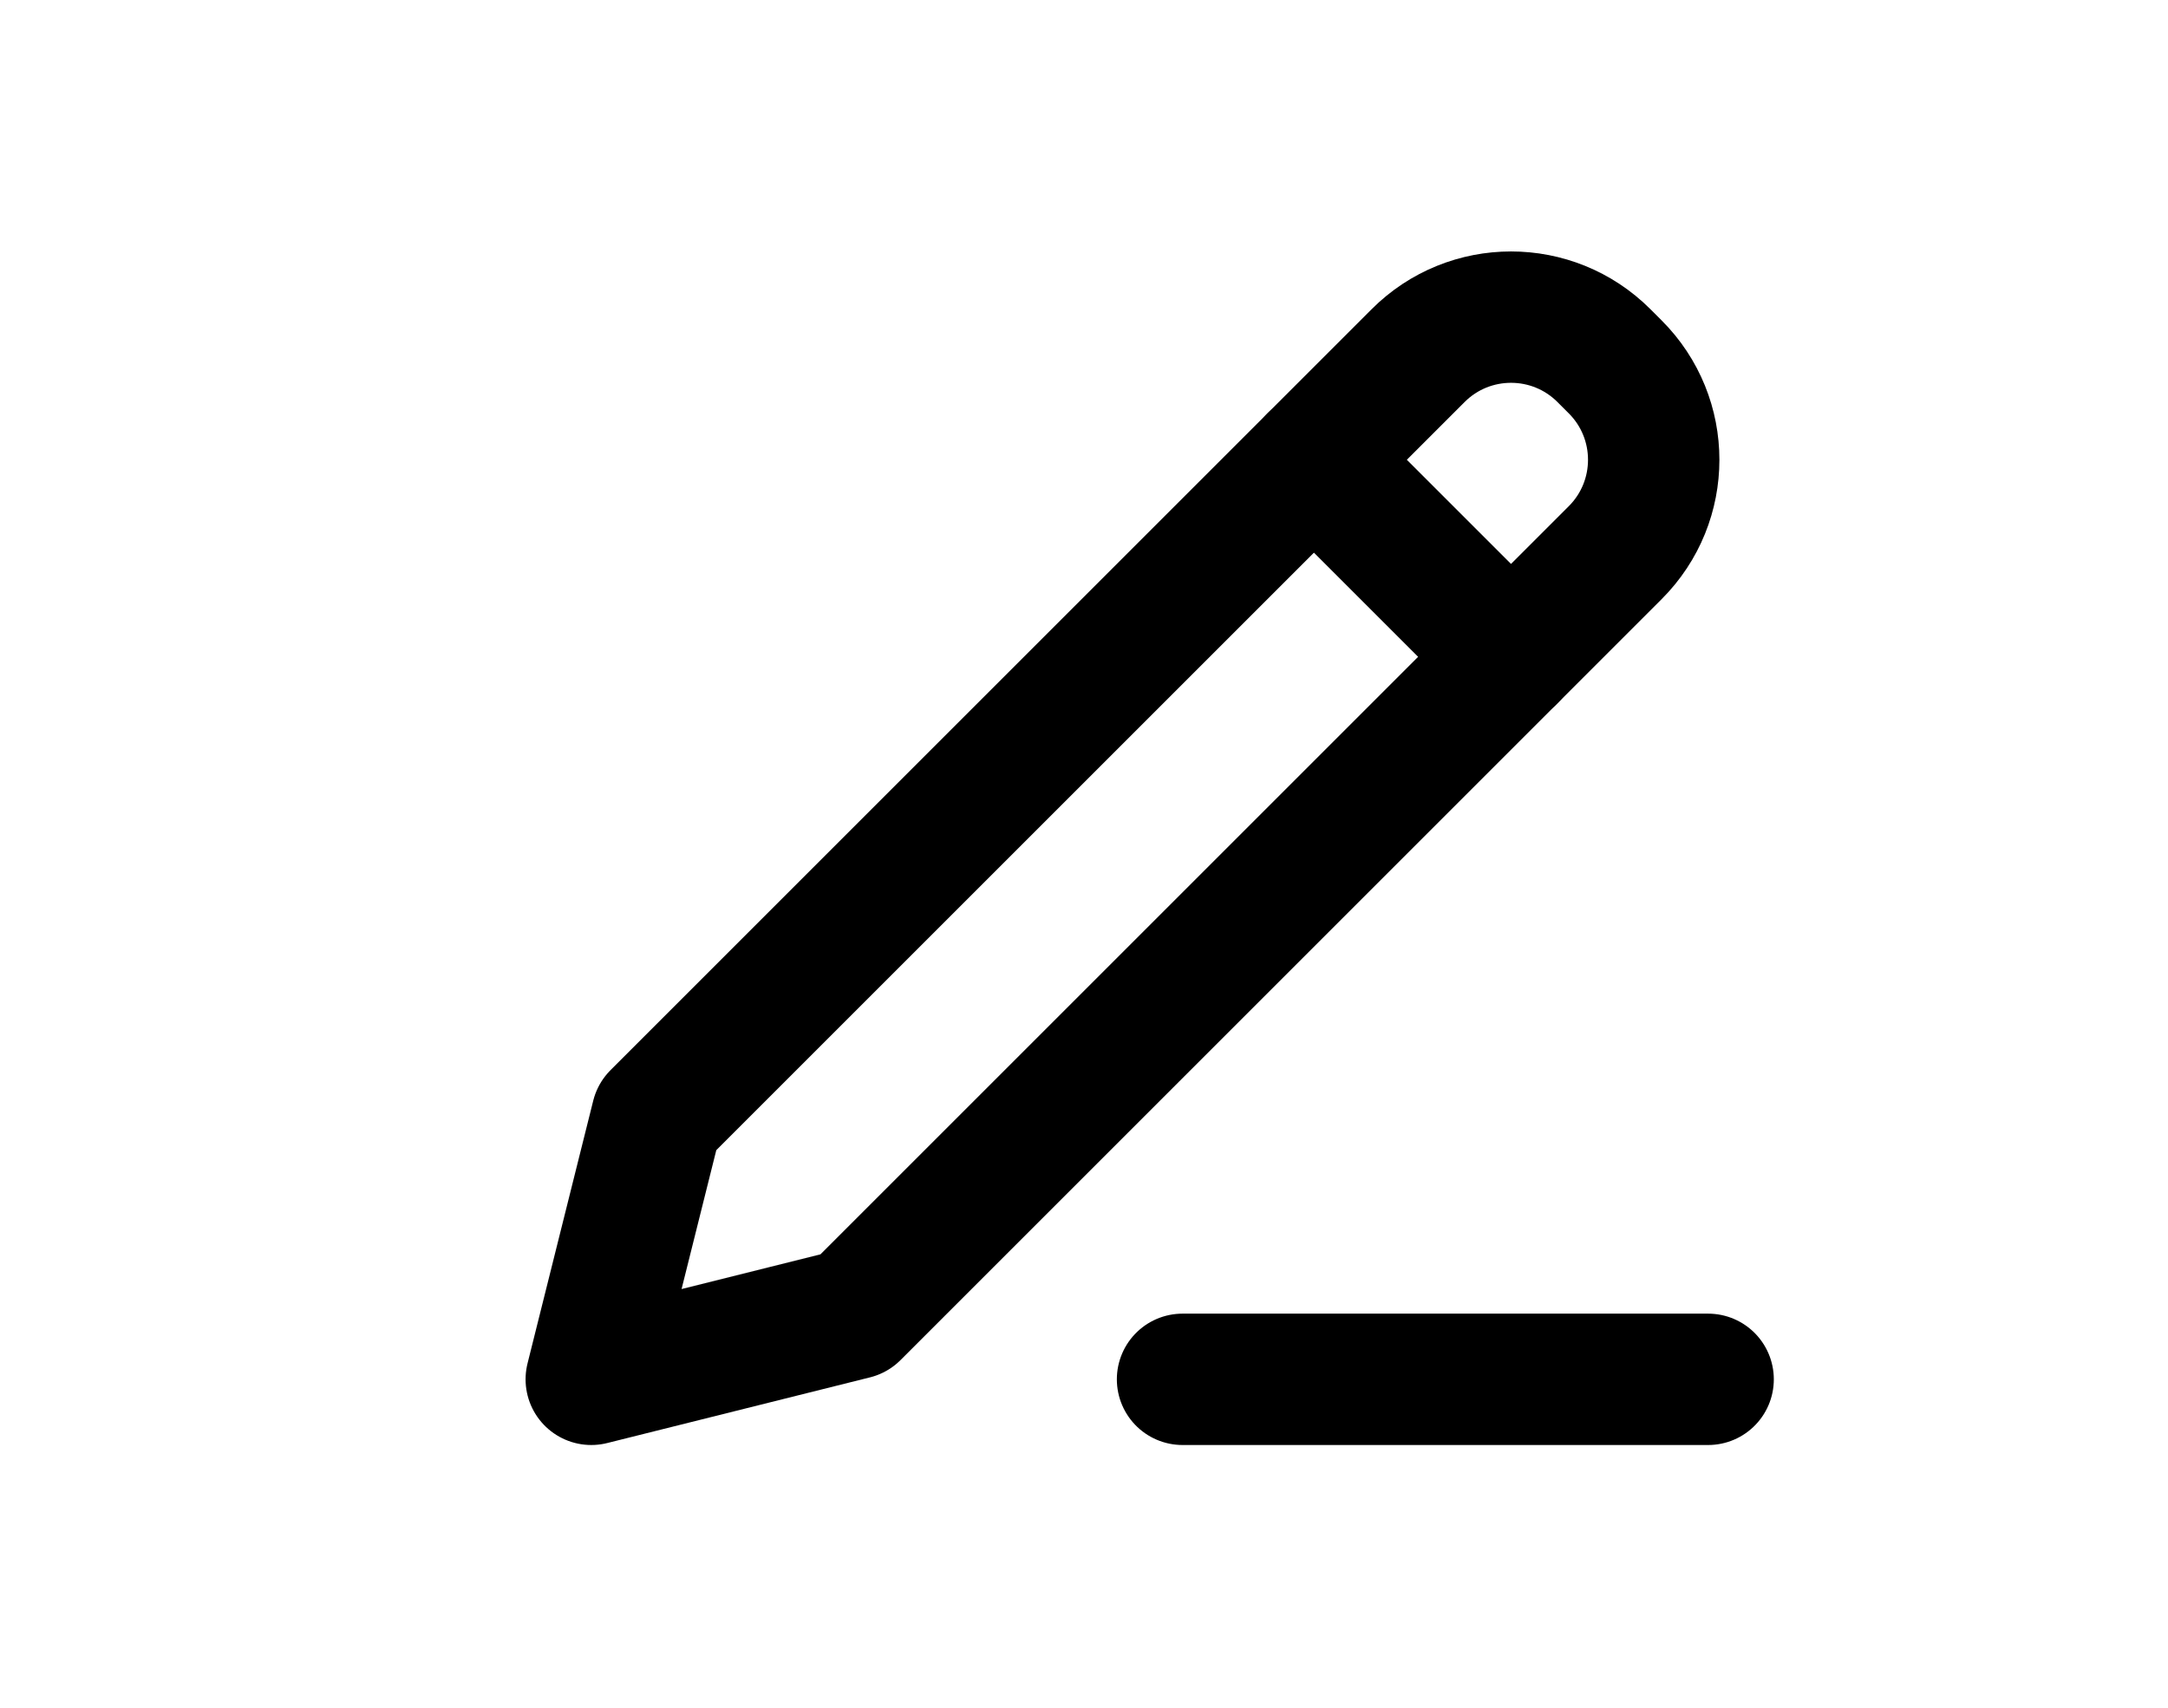 <svg width="33" height="26" viewBox="0 0 33 26" fill="none" xmlns="http://www.w3.org/2000/svg">
<path d="M10 17L9 21L13 20L24.586 8.414C25.367 7.633 25.367 6.367 24.586 5.586L24.414 5.414C23.633 4.633 22.367 4.633 21.586 5.414L10 17Z" stroke="black" stroke-width="2" stroke-linecap="round" stroke-linejoin="round"/>
<path d="M20 7L23 10" stroke="black" stroke-width="2" stroke-linecap="round" stroke-linejoin="round"/>
<path d="M18 21H26" stroke="black" stroke-width="2" stroke-linecap="round" stroke-linejoin="round"/>
</svg>
